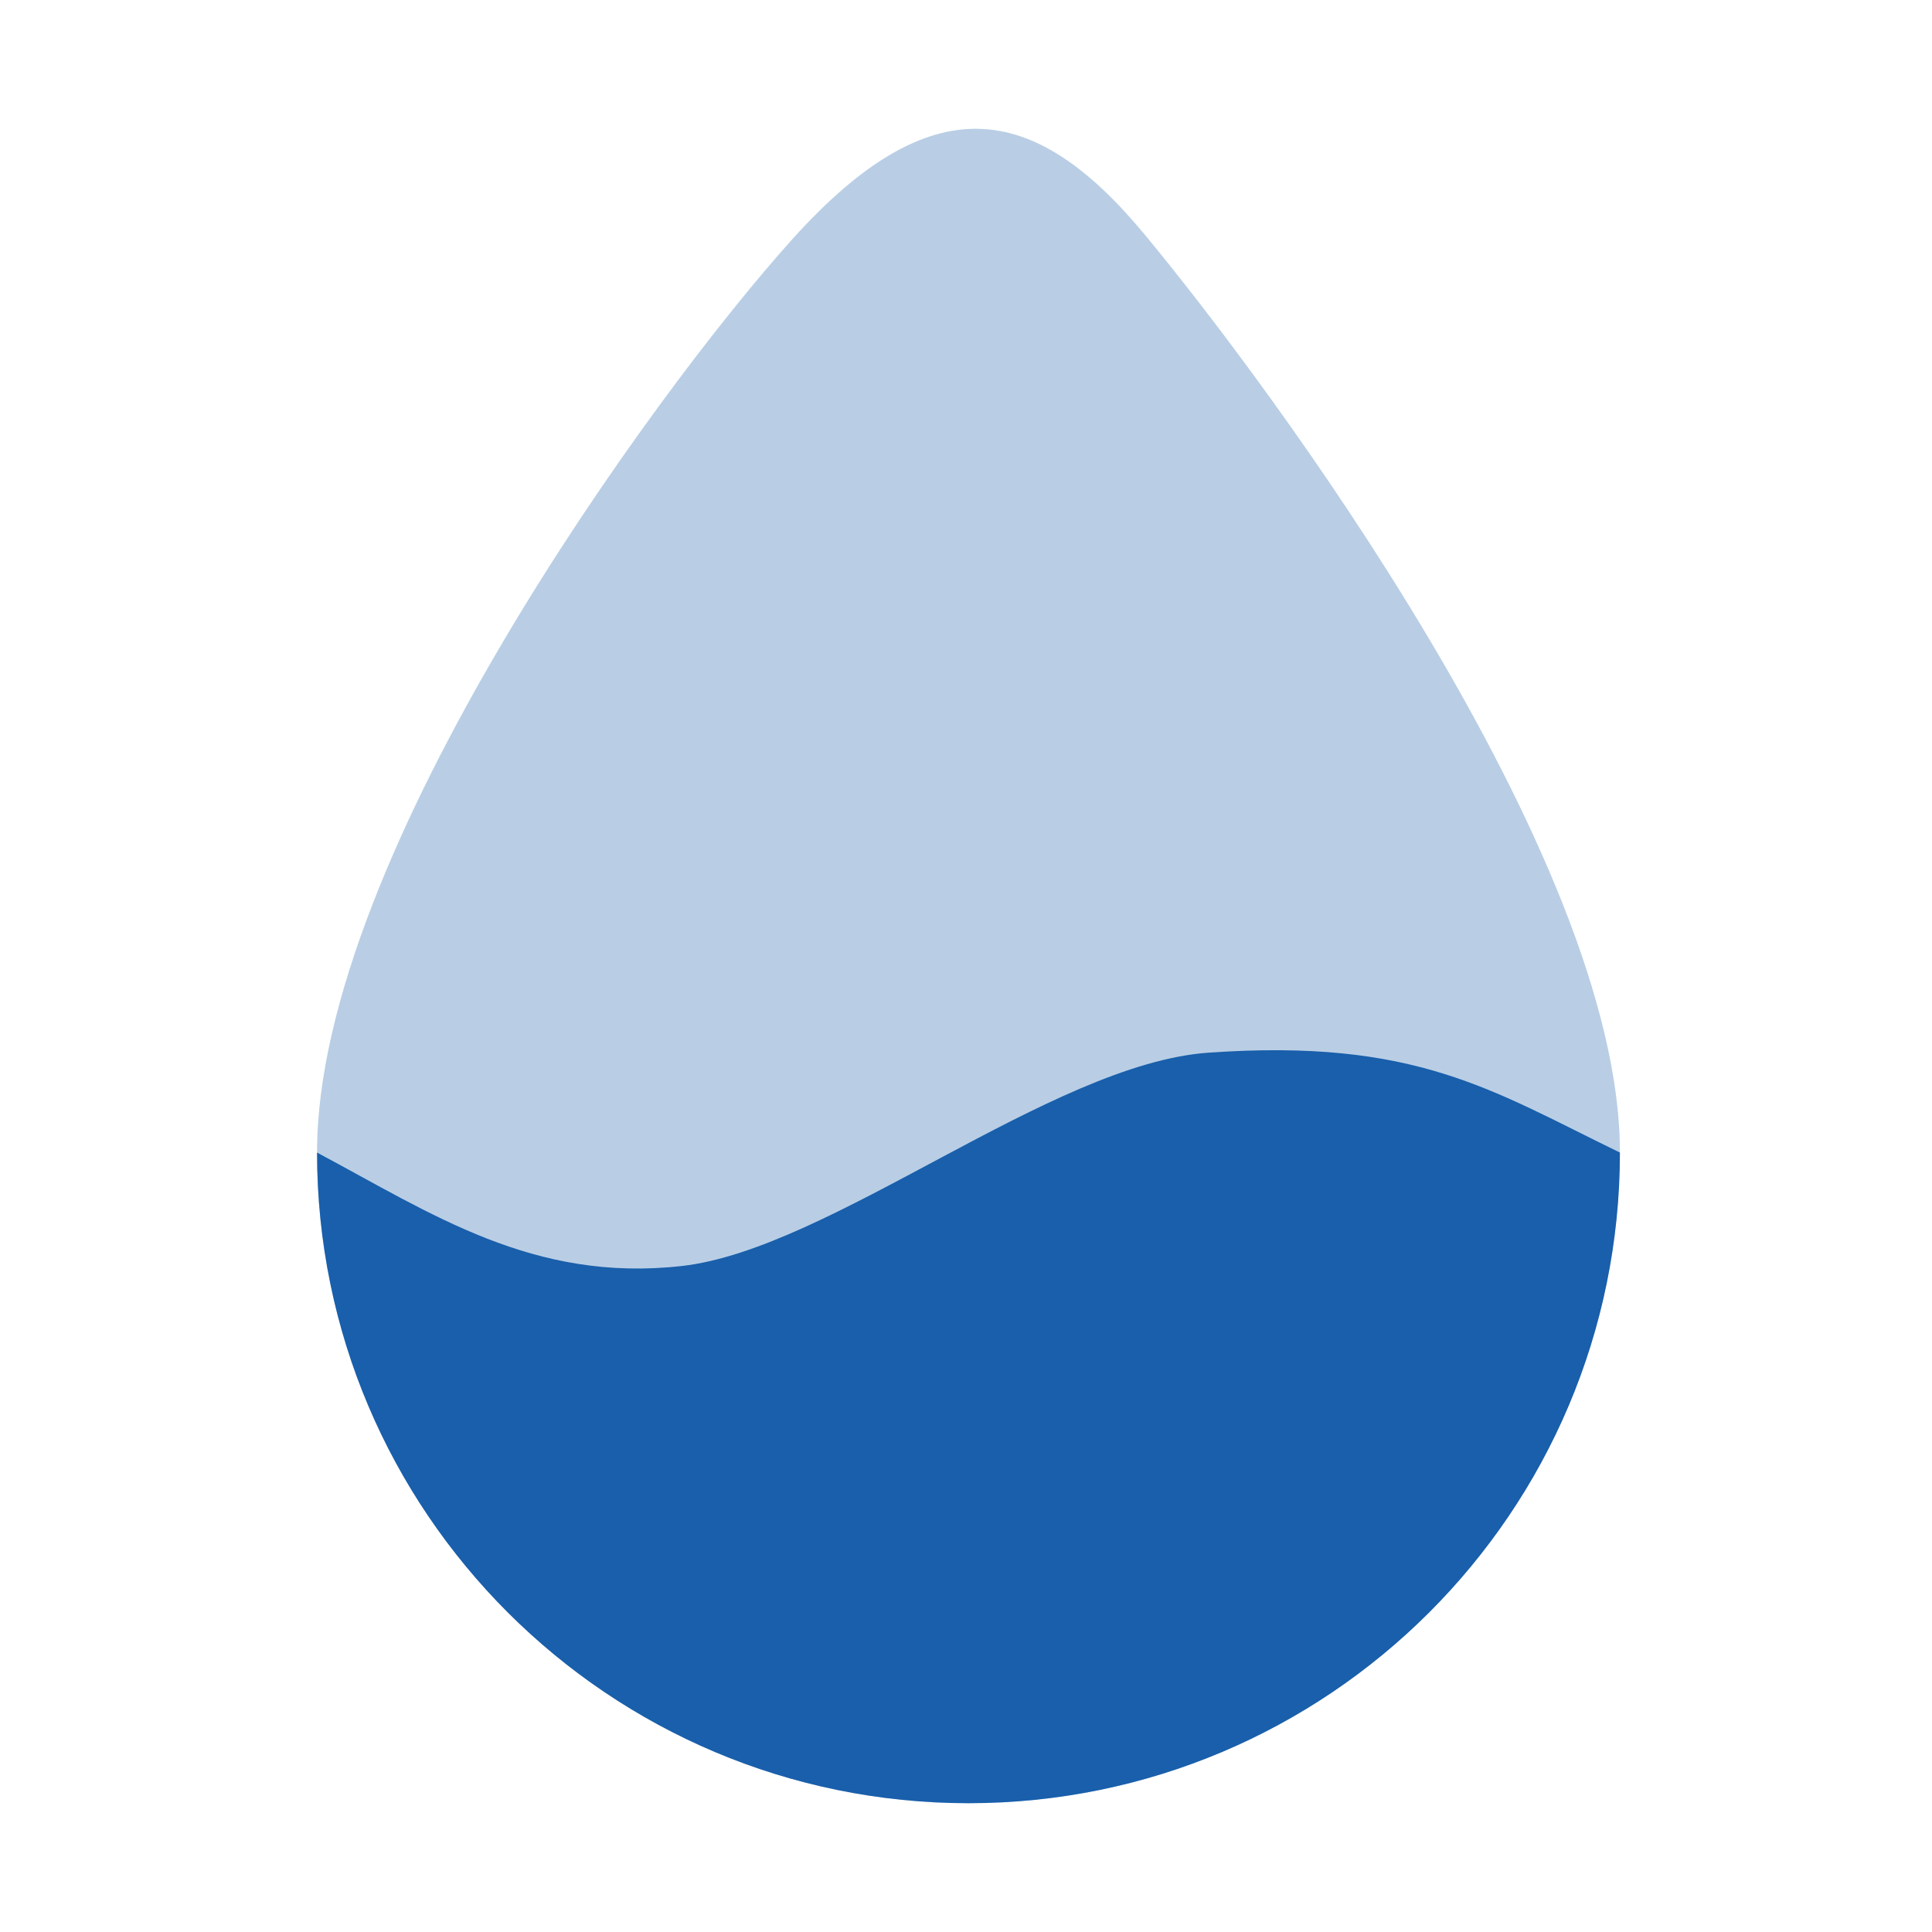 <svg width="390" height="390" xmlns="http://www.w3.org/2000/svg" xmlns:xlink="http://www.w3.org/1999/xlink" overflow="hidden"><defs><clipPath id="clip0"><rect x="898" y="1144" width="390" height="390"/></clipPath></defs><g clip-path="url(#clip0)" transform="translate(-898 -1144)"><path d="M962 1376.54C962 1316.7 1030.15 1223.11 1057.99 1192.23 1085.82 1161.35 1106.52 1164.16 1129.01 1191.27 1153.83 1221.18 1225 1316.7 1225 1376.54 1225 1449.12 1166.1 1508 1093.5 1508 1020.9 1508 962 1449.12 962 1376.54Z" fill="#195FAB" fill-rule="evenodd" fill-opacity="0.302"/><path d="M962 1376.66C985.225 1389.04 1005.64 1402.92 1035.62 1399.56 1065.61 1396.2 1110.2 1358.74 1141.91 1356.5 1183.8 1353.54 1199.19 1364.12 1225 1376.66 1225 1449.17 1166.1 1508 1093.5 1508 1020.9 1508 962 1449.17 962 1376.66Z" fill="#195FAB" fill-rule="evenodd"/></g></svg>